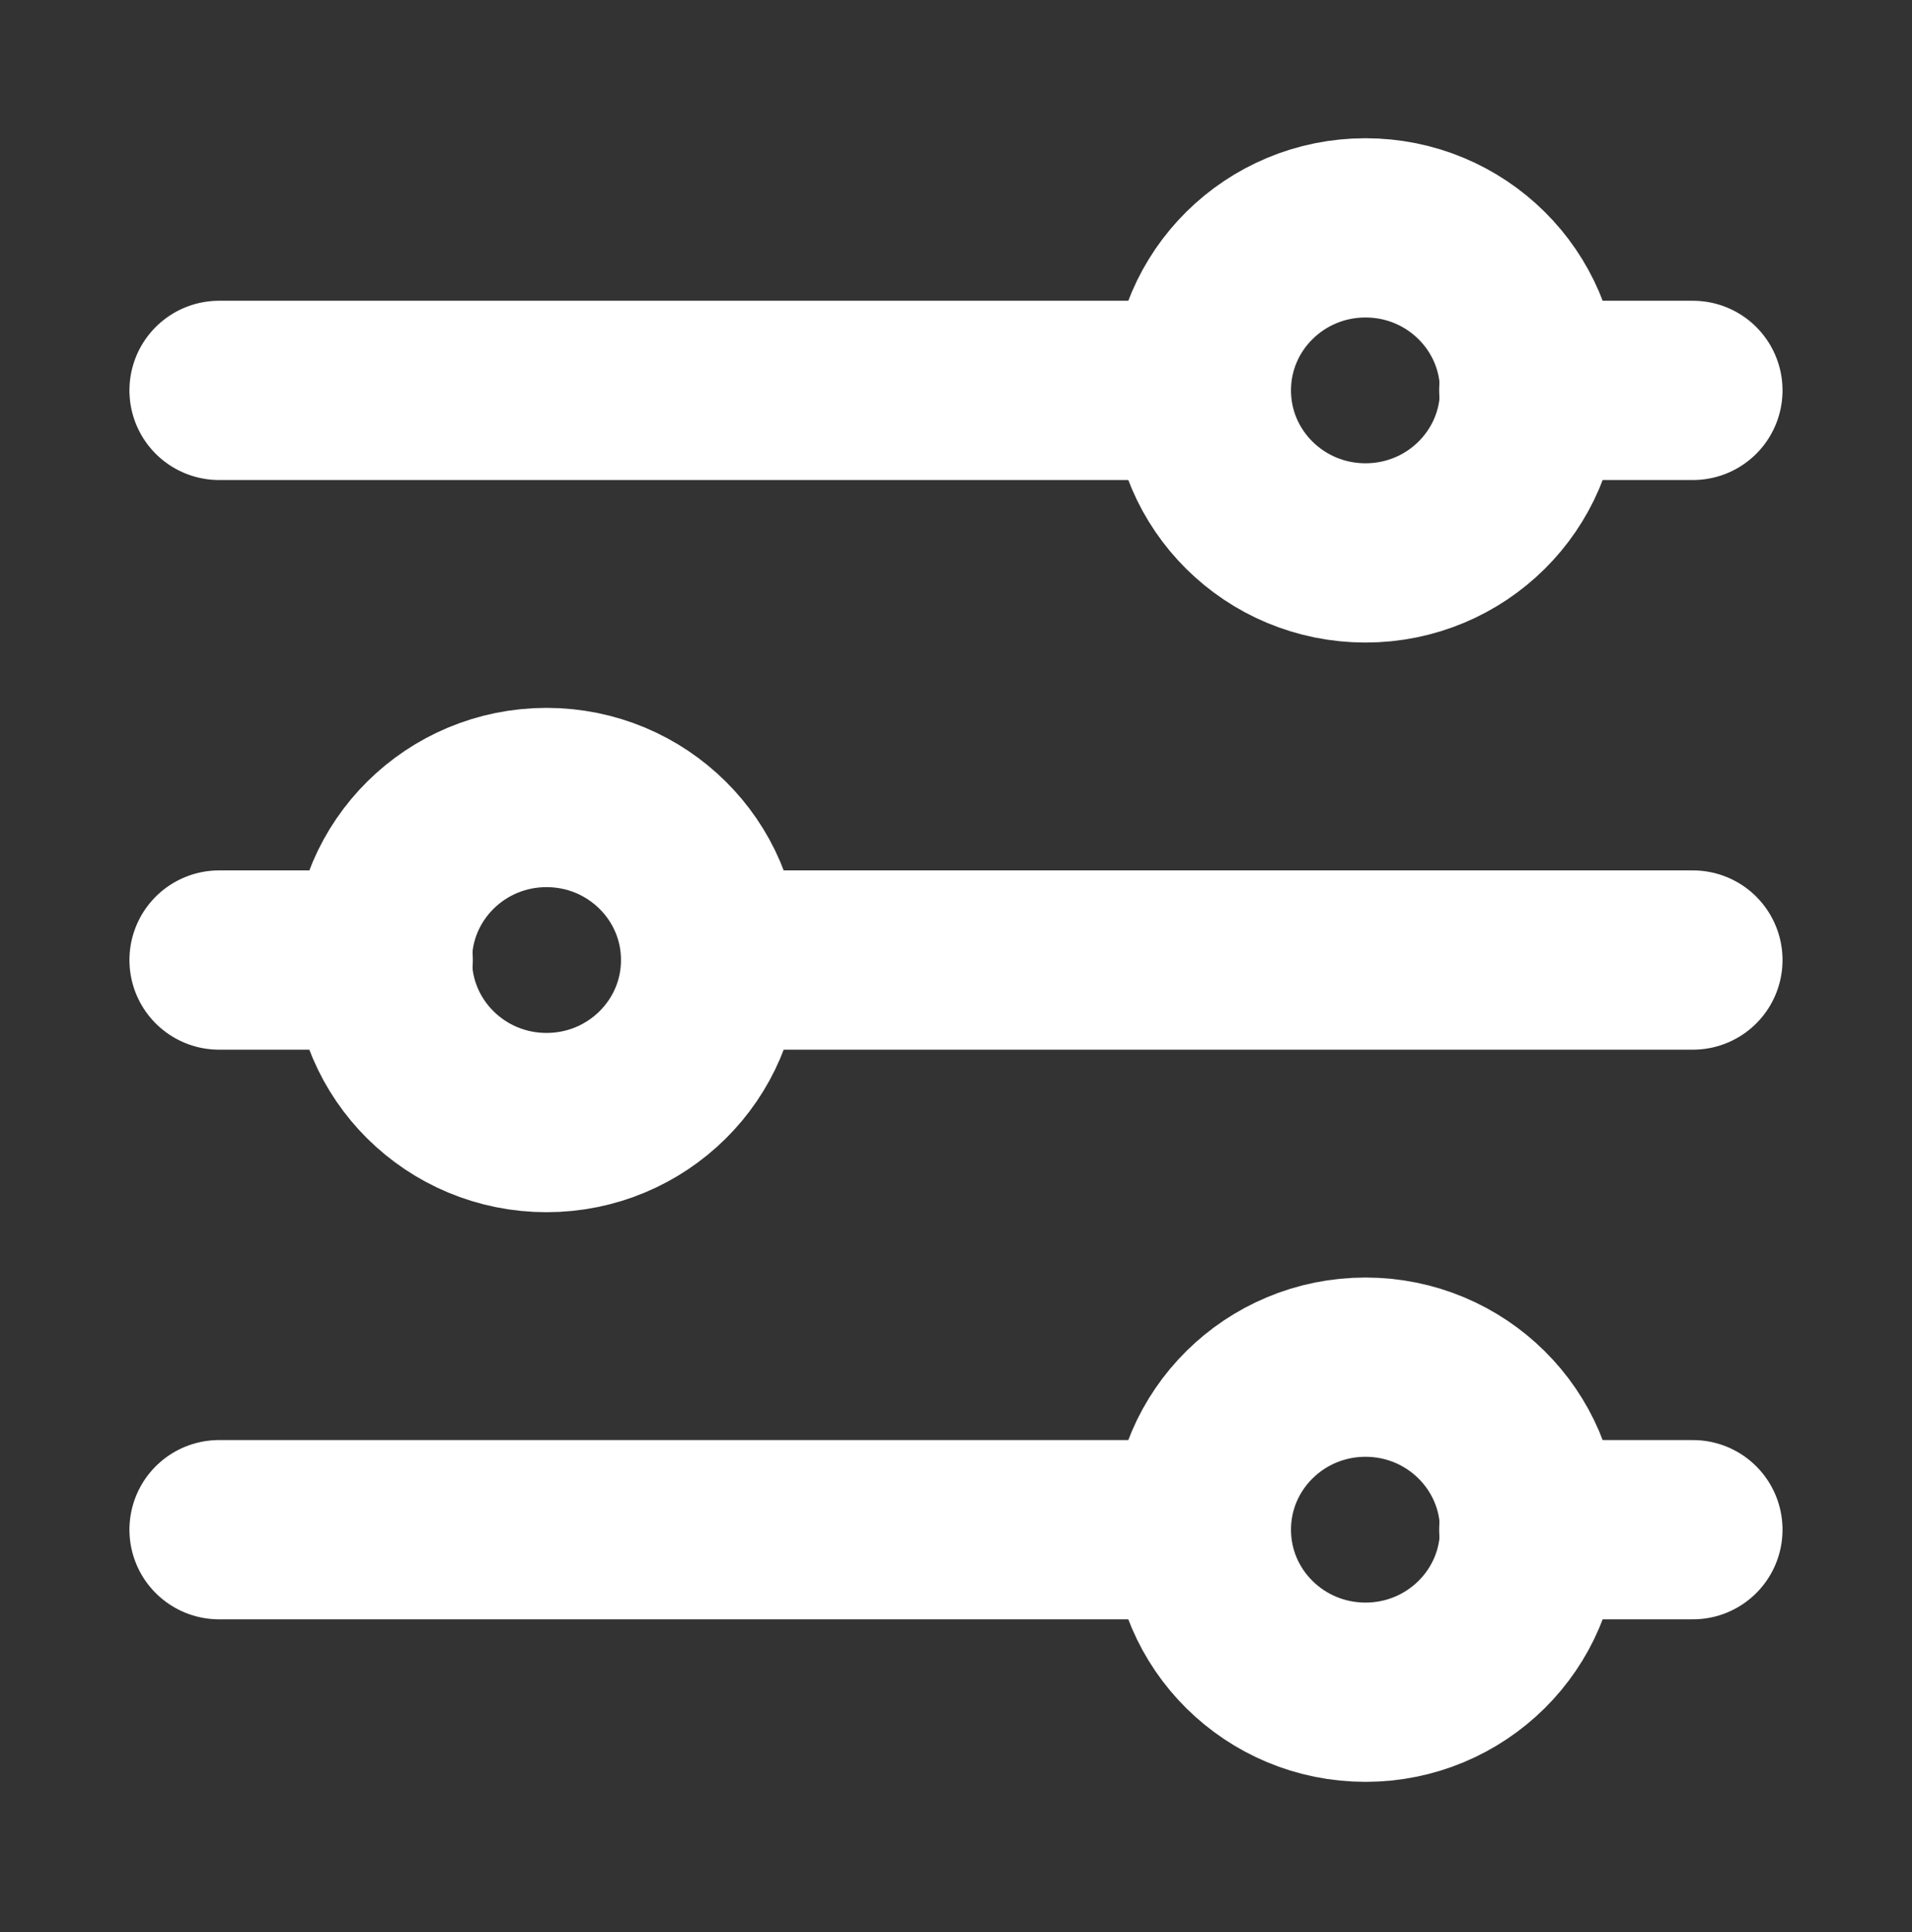 <svg width="96" height="97" viewBox="0 0 96 97" fill="none" xmlns="http://www.w3.org/2000/svg">
<rect x="0" y="0" width="96" height="97" fill="#333333" stroke="none"/>
<path d="M76.76 19.6H84.999" stroke="white" stroke-width="9" stroke-linecap="round" stroke-linejoin="round"/>
<path d="M10.999 19.6H60.319" stroke="white" stroke-width="9" stroke-linecap="round" stroke-linejoin="round"/>
<path d="M68.56 27.76C73.111 27.76 76.8 24.107 76.8 19.6C76.8 15.094 73.111 11.44 68.56 11.44C64.009 11.44 60.32 15.094 60.32 19.6C60.32 24.107 64.009 27.76 68.56 27.76Z" stroke="white" stroke-width="9" stroke-linecap="round" stroke-linejoin="round"/>
<path d="M76.76 76.8H84.999" stroke="white" stroke-width="9" stroke-linecap="round" stroke-linejoin="round"/>
<path d="M10.999 76.8H60.319" stroke="white" stroke-width="9" stroke-linecap="round" stroke-linejoin="round"/>
<path d="M68.56 84.96C73.111 84.96 76.8 81.307 76.8 76.8C76.8 72.294 73.111 68.64 68.56 68.64C64.009 68.64 60.32 72.294 60.32 76.8C60.32 81.307 64.009 84.96 68.56 84.96Z" stroke="white" stroke-width="9" stroke-linecap="round" stroke-linejoin="round"/>
<path d="M35.679 48.2H84.999" stroke="white" stroke-width="9" stroke-linecap="round" stroke-linejoin="round"/>
<path d="M10.999 48.2H19.239" stroke="white" stroke-width="9" stroke-linecap="round" stroke-linejoin="round"/>
<path d="M27.44 56.36C31.991 56.36 35.68 52.707 35.68 48.2C35.68 43.694 31.991 40.04 27.44 40.04C22.889 40.04 19.2 43.694 19.2 48.2C19.2 52.707 22.889 56.36 27.44 56.36Z" stroke="white" stroke-width="9" stroke-linecap="round" stroke-linejoin="round"/>
</svg>
